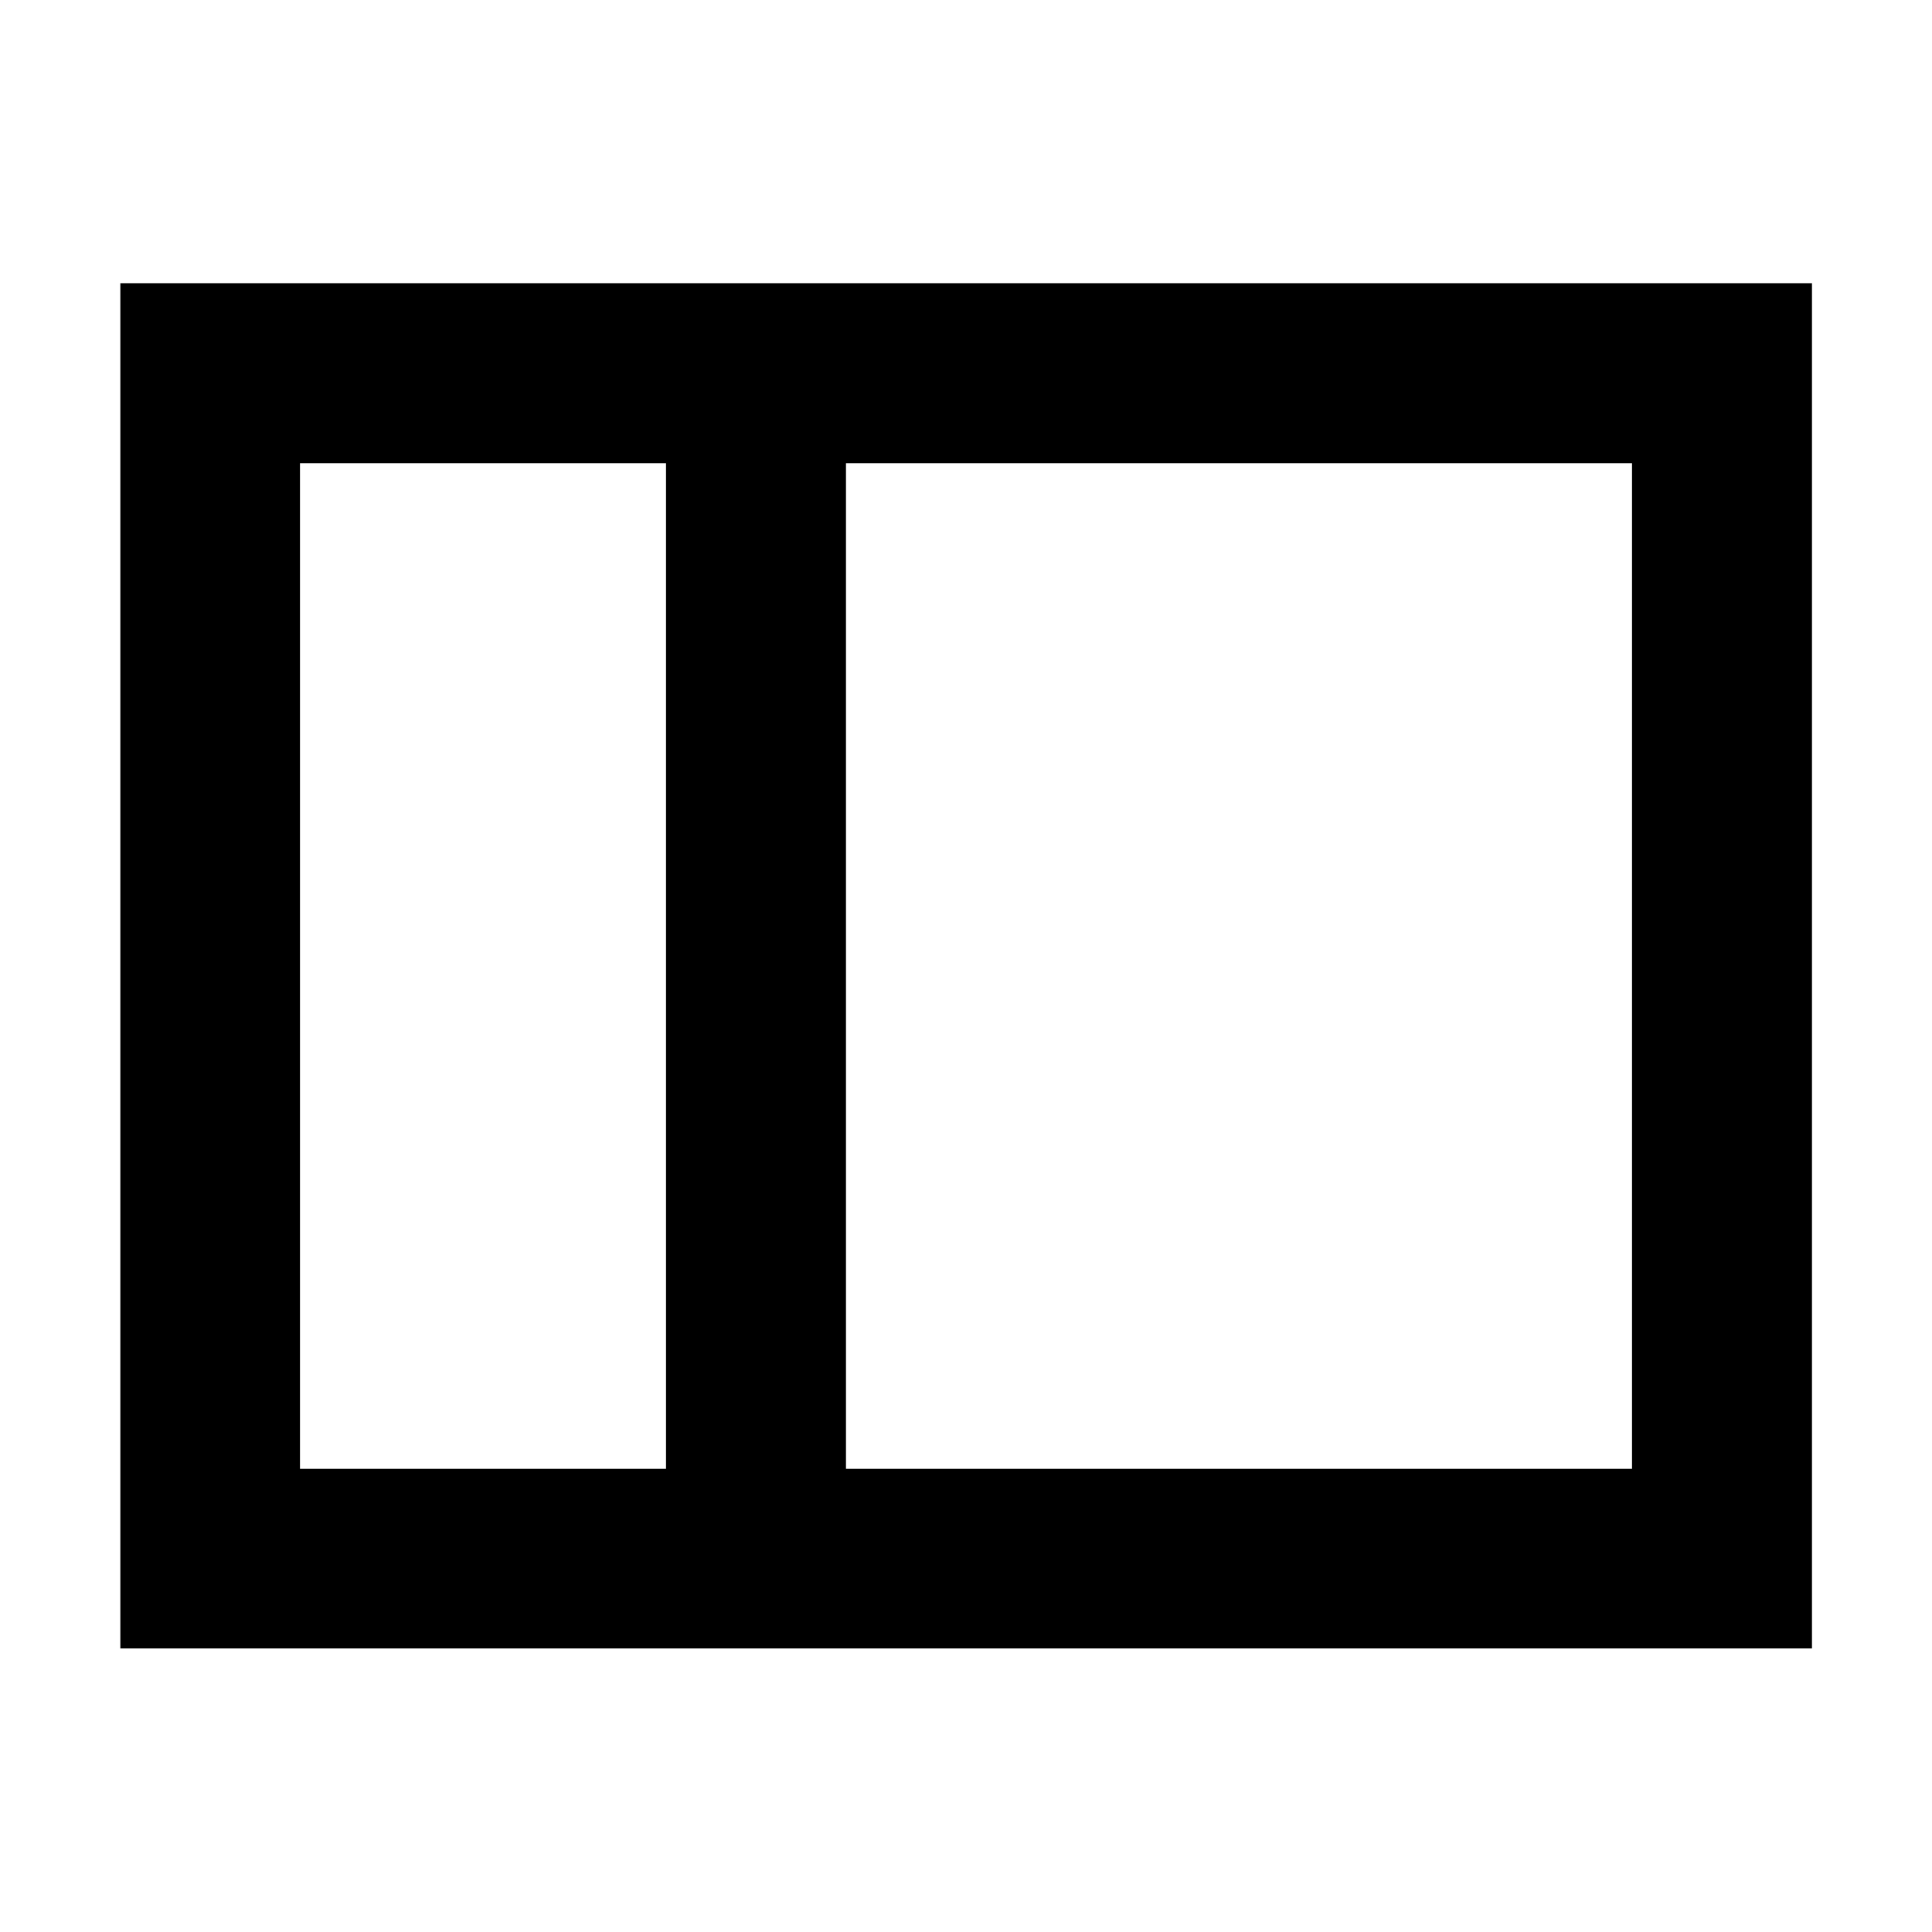 <svg xmlns="http://www.w3.org/2000/svg" height="40" viewBox="0 96 960 960" width="40"><path d="M59.797 915.108V236.732h840.565v678.376H59.797Zm360.565-89.26h390.58V326.152h-390.58v499.696Zm-89.42 0V326.152H149.058v499.696h181.884Zm-181.884 0V326.152v499.696Zm181.884 0h89.42-89.42Zm0-499.696h89.42-89.42Z"/></svg>